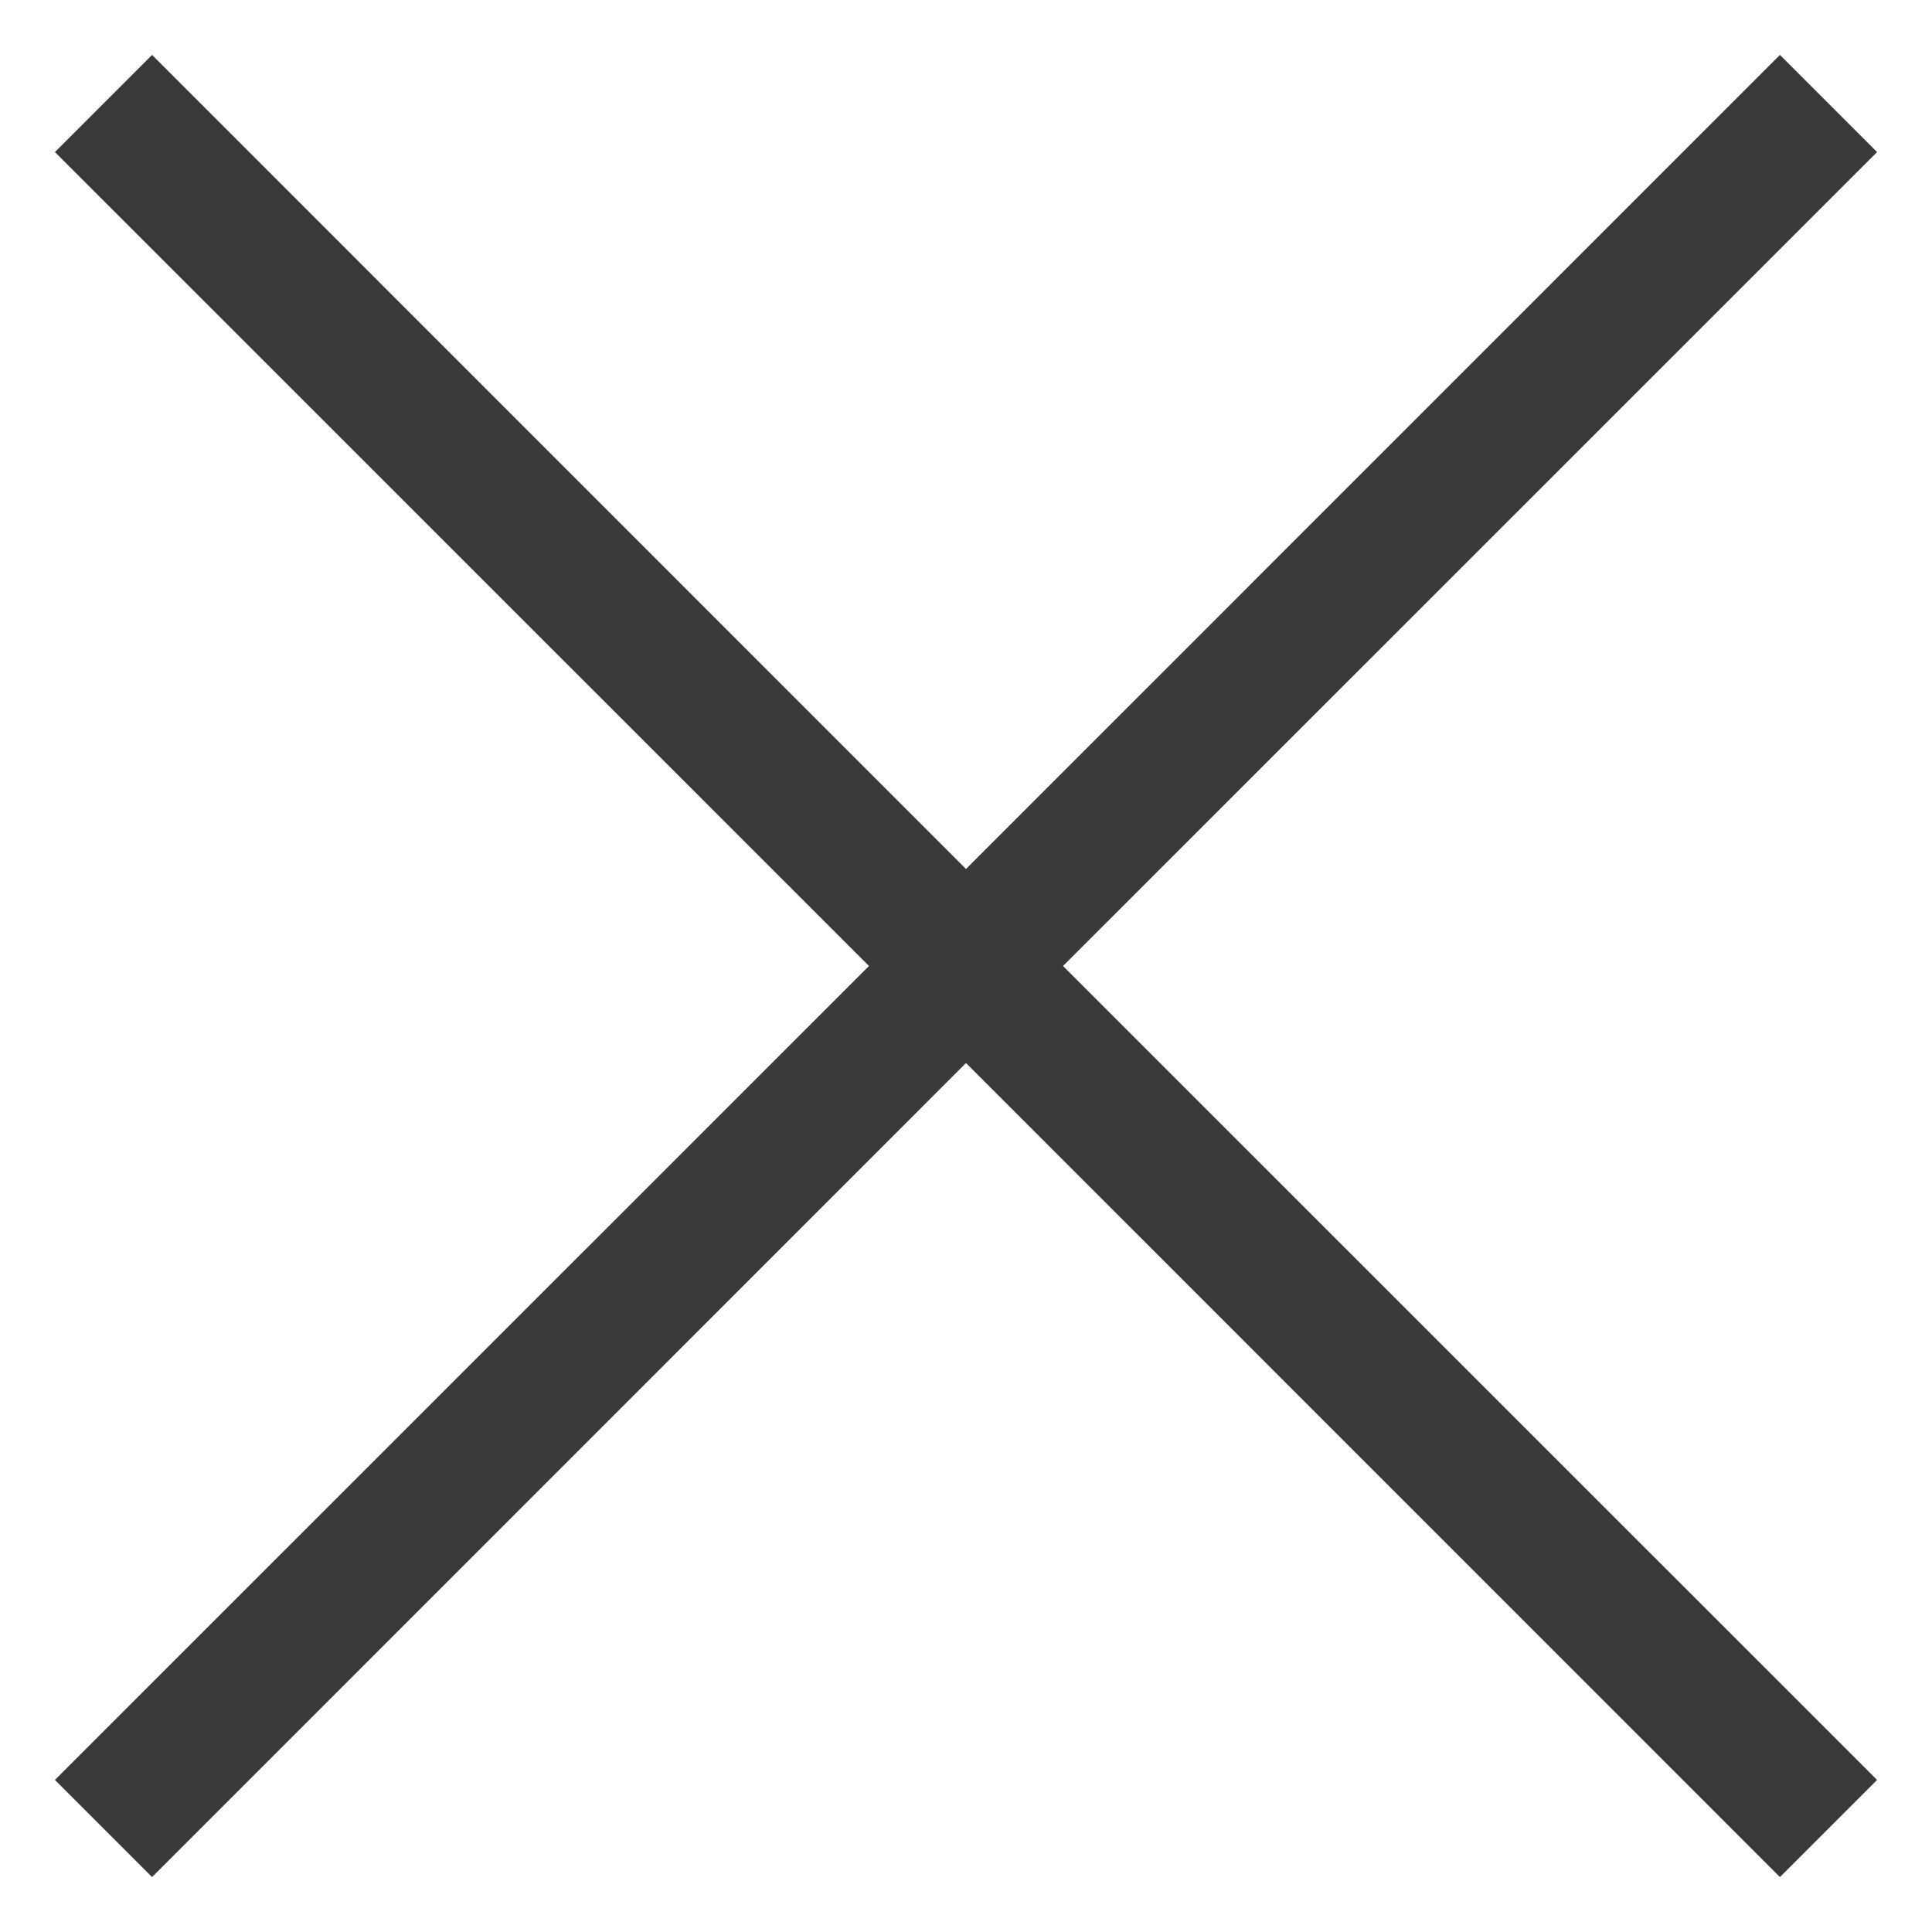 <svg width="14" height="14" viewBox="0 0 14 14" fill="none" xmlns="http://www.w3.org/2000/svg">
<path d="M13.602 1.102L7.703 7L13.602 12.898L12.898 13.602L7 7.703L1.102 13.602L0.398 12.898L6.297 7L0.398 1.102L1.102 0.398L7 6.297L12.898 0.398L13.602 1.102Z" fill="#393939"/>
</svg>
